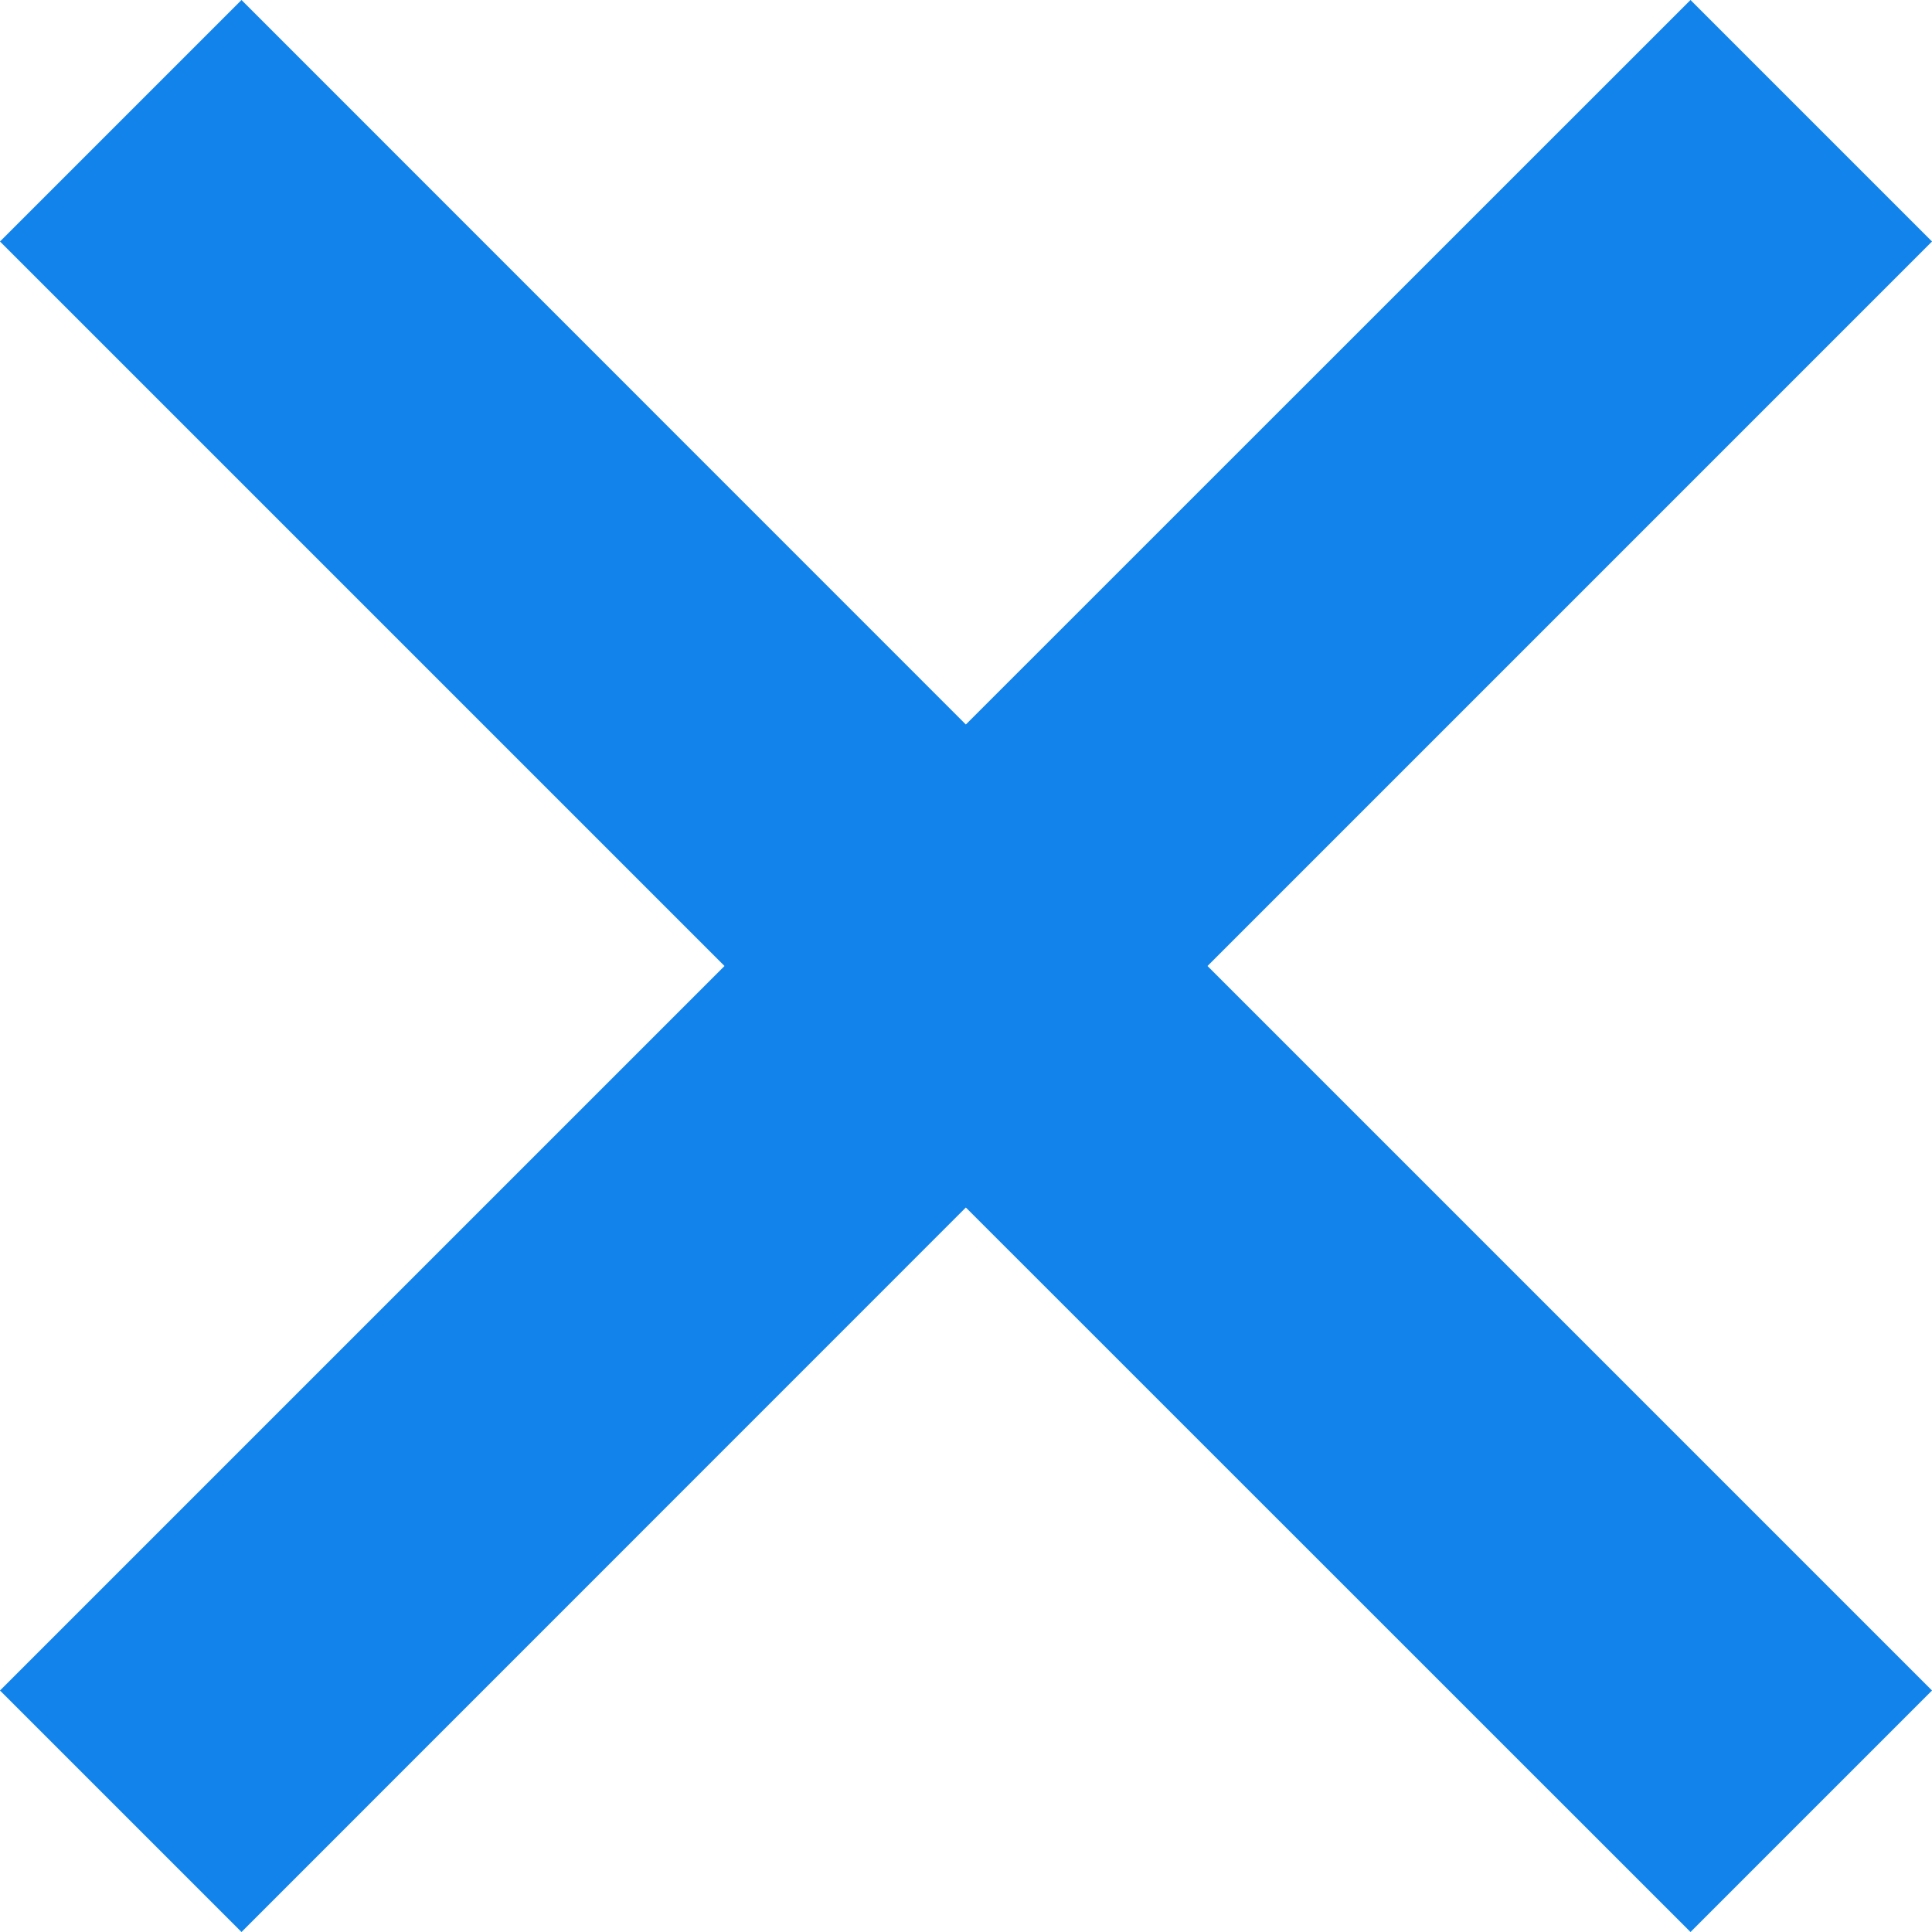<svg width="14" height="14" viewBox="0 0 14 14" fill="none" xmlns="http://www.w3.org/2000/svg">
    <path
        d="M12.25 0L6.999 5.25L1.75 0L0 1.75L5.25 7L0 12.25L1.75 14L6.999 8.75L12.25 14L14 12.25L8.75 7L14 1.75L12.25 0Z"
        fill="#1183EA" />
</svg>
